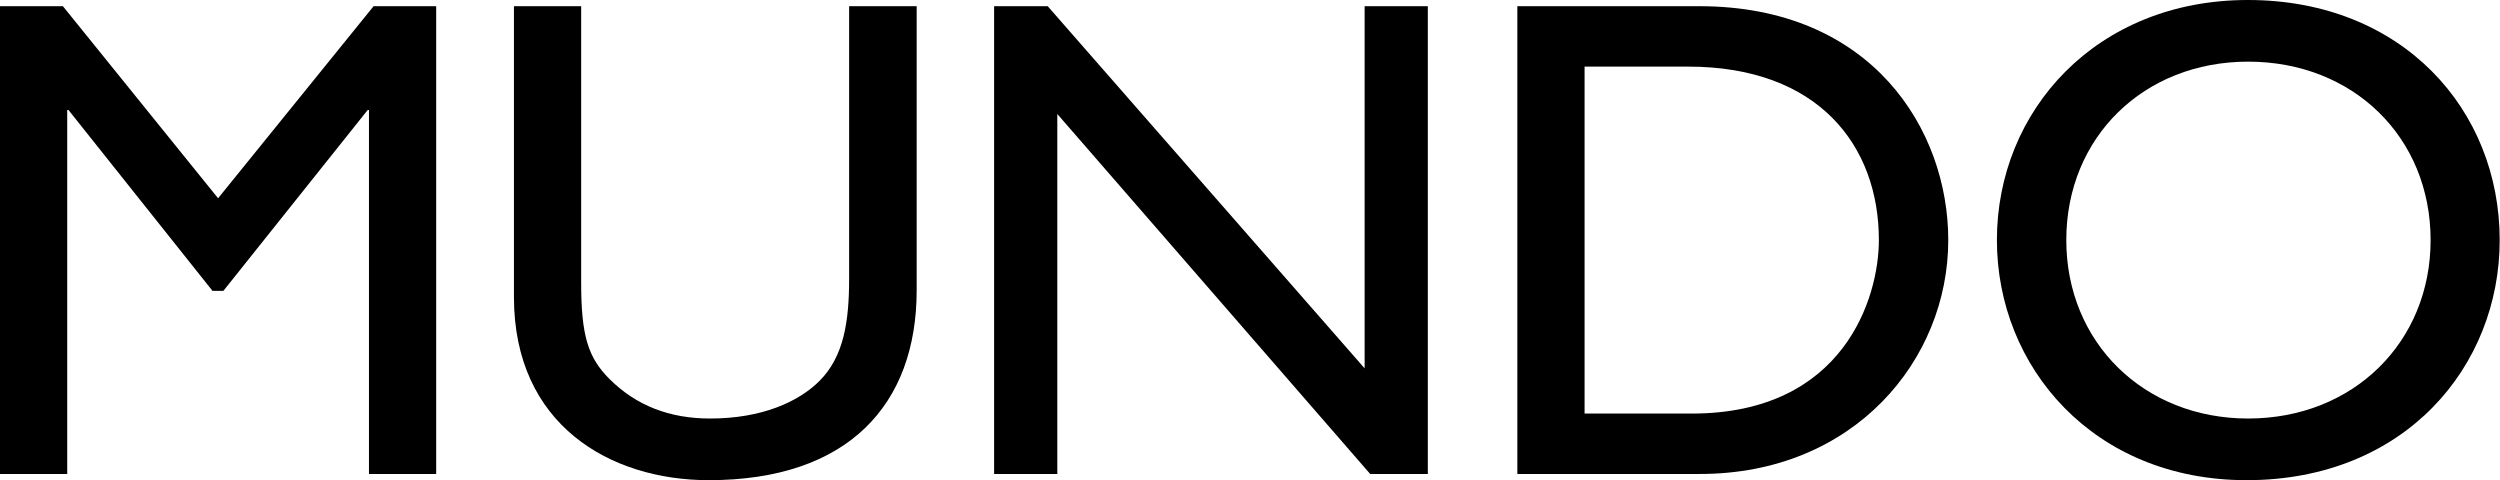 <?xml version="1.0" encoding="utf-8"?>
<!-- Generator: Adobe Illustrator 18.0.0, SVG Export Plug-In . SVG Version: 6.00 Build 0)  -->
<!DOCTYPE svg PUBLIC "-//W3C//DTD SVG 1.1//EN" "http://www.w3.org/Graphics/SVG/1.1/DTD/svg11.dtd">
<svg version="1.1" id="Layer_1" xmlns="http://www.w3.org/2000/svg" xmlns:xlink="http://www.w3.org/1999/xlink" x="0px" y="0px"
	 width="80.7px" height="15.5px" viewBox="1482.97 3.79 80.7 15.5" style="enable-background:new 1482.97 3.79 80.7 15.5;"
	 xml:space="preserve">
<style type="text/css">
	.st0{fill-rule:evenodd;clip-rule:evenodd;}
	.st1{fill:#1E1E1E;}
</style>
<g>
	<polygon points="1497.05,3.99 1495.03,3.99 1490.01,10.19 1485,3.99 1482.97,3.99 1482.97,19.09 1485.14,19.09 1485.14,7.34 
		1485.18,7.34 1489.83,13.18 1490.18,13.18 1494.84,7.34 1494.88,7.34 1494.88,19.09 1497.05,19.09 1497.05,3.99 	"/>
	<path d="M1512.55,3.99h-2.17v8.79c0,1.42-0.18,2.52-0.95,3.3c-0.69,0.69-1.88,1.22-3.54,1.22c-1.31,0-2.39-0.42-3.25-1.28
		c-0.69-0.69-0.91-1.4-0.91-3.1V3.99h-2.17v9.39c0,4.12,3.1,5.91,6.29,5.91c4.5,0,6.71-2.44,6.71-6.13V3.99L1512.55,3.99z"/>
	<polygon points="1529.06,3.99 1527.02,3.99 1527.02,15.68 1516.79,3.99 1515.06,3.99 1515.06,19.09 1517.1,19.09 1517.1,7.47 
		1527.2,19.09 1529.06,19.09 1529.06,3.99 	"/>
	<path class="st0" d="M1531.95,19.09h5.89c4.98,0,8.02-3.68,8.02-7.55c0-3.56-2.46-7.55-8.04-7.55h-5.87V19.09L1531.95,19.09z
		 M1534.12,5.94h3.34c4.23,0,6.16,2.57,6.16,5.6c0,1.86-1.13,5.6-6.04,5.6h-3.46V5.94L1534.12,5.94z"/>
	<path class="st0" d="M1547.43,11.54c0,4.1,3.12,7.75,8.06,7.75c5.12,0,8.17-3.68,8.17-7.75c0-4.21-3.14-7.75-8.13-7.75
		C1550.64,3.79,1547.43,7.36,1547.43,11.54L1547.43,11.54z M1549.67,11.54c0-3.32,2.5-5.76,5.87-5.76c3.39,0,5.89,2.44,5.89,5.76
		c0,3.3-2.5,5.76-5.89,5.76C1552.17,17.3,1549.67,14.84,1549.67,11.54L1549.67,11.54z"/>
</g>
</svg>
